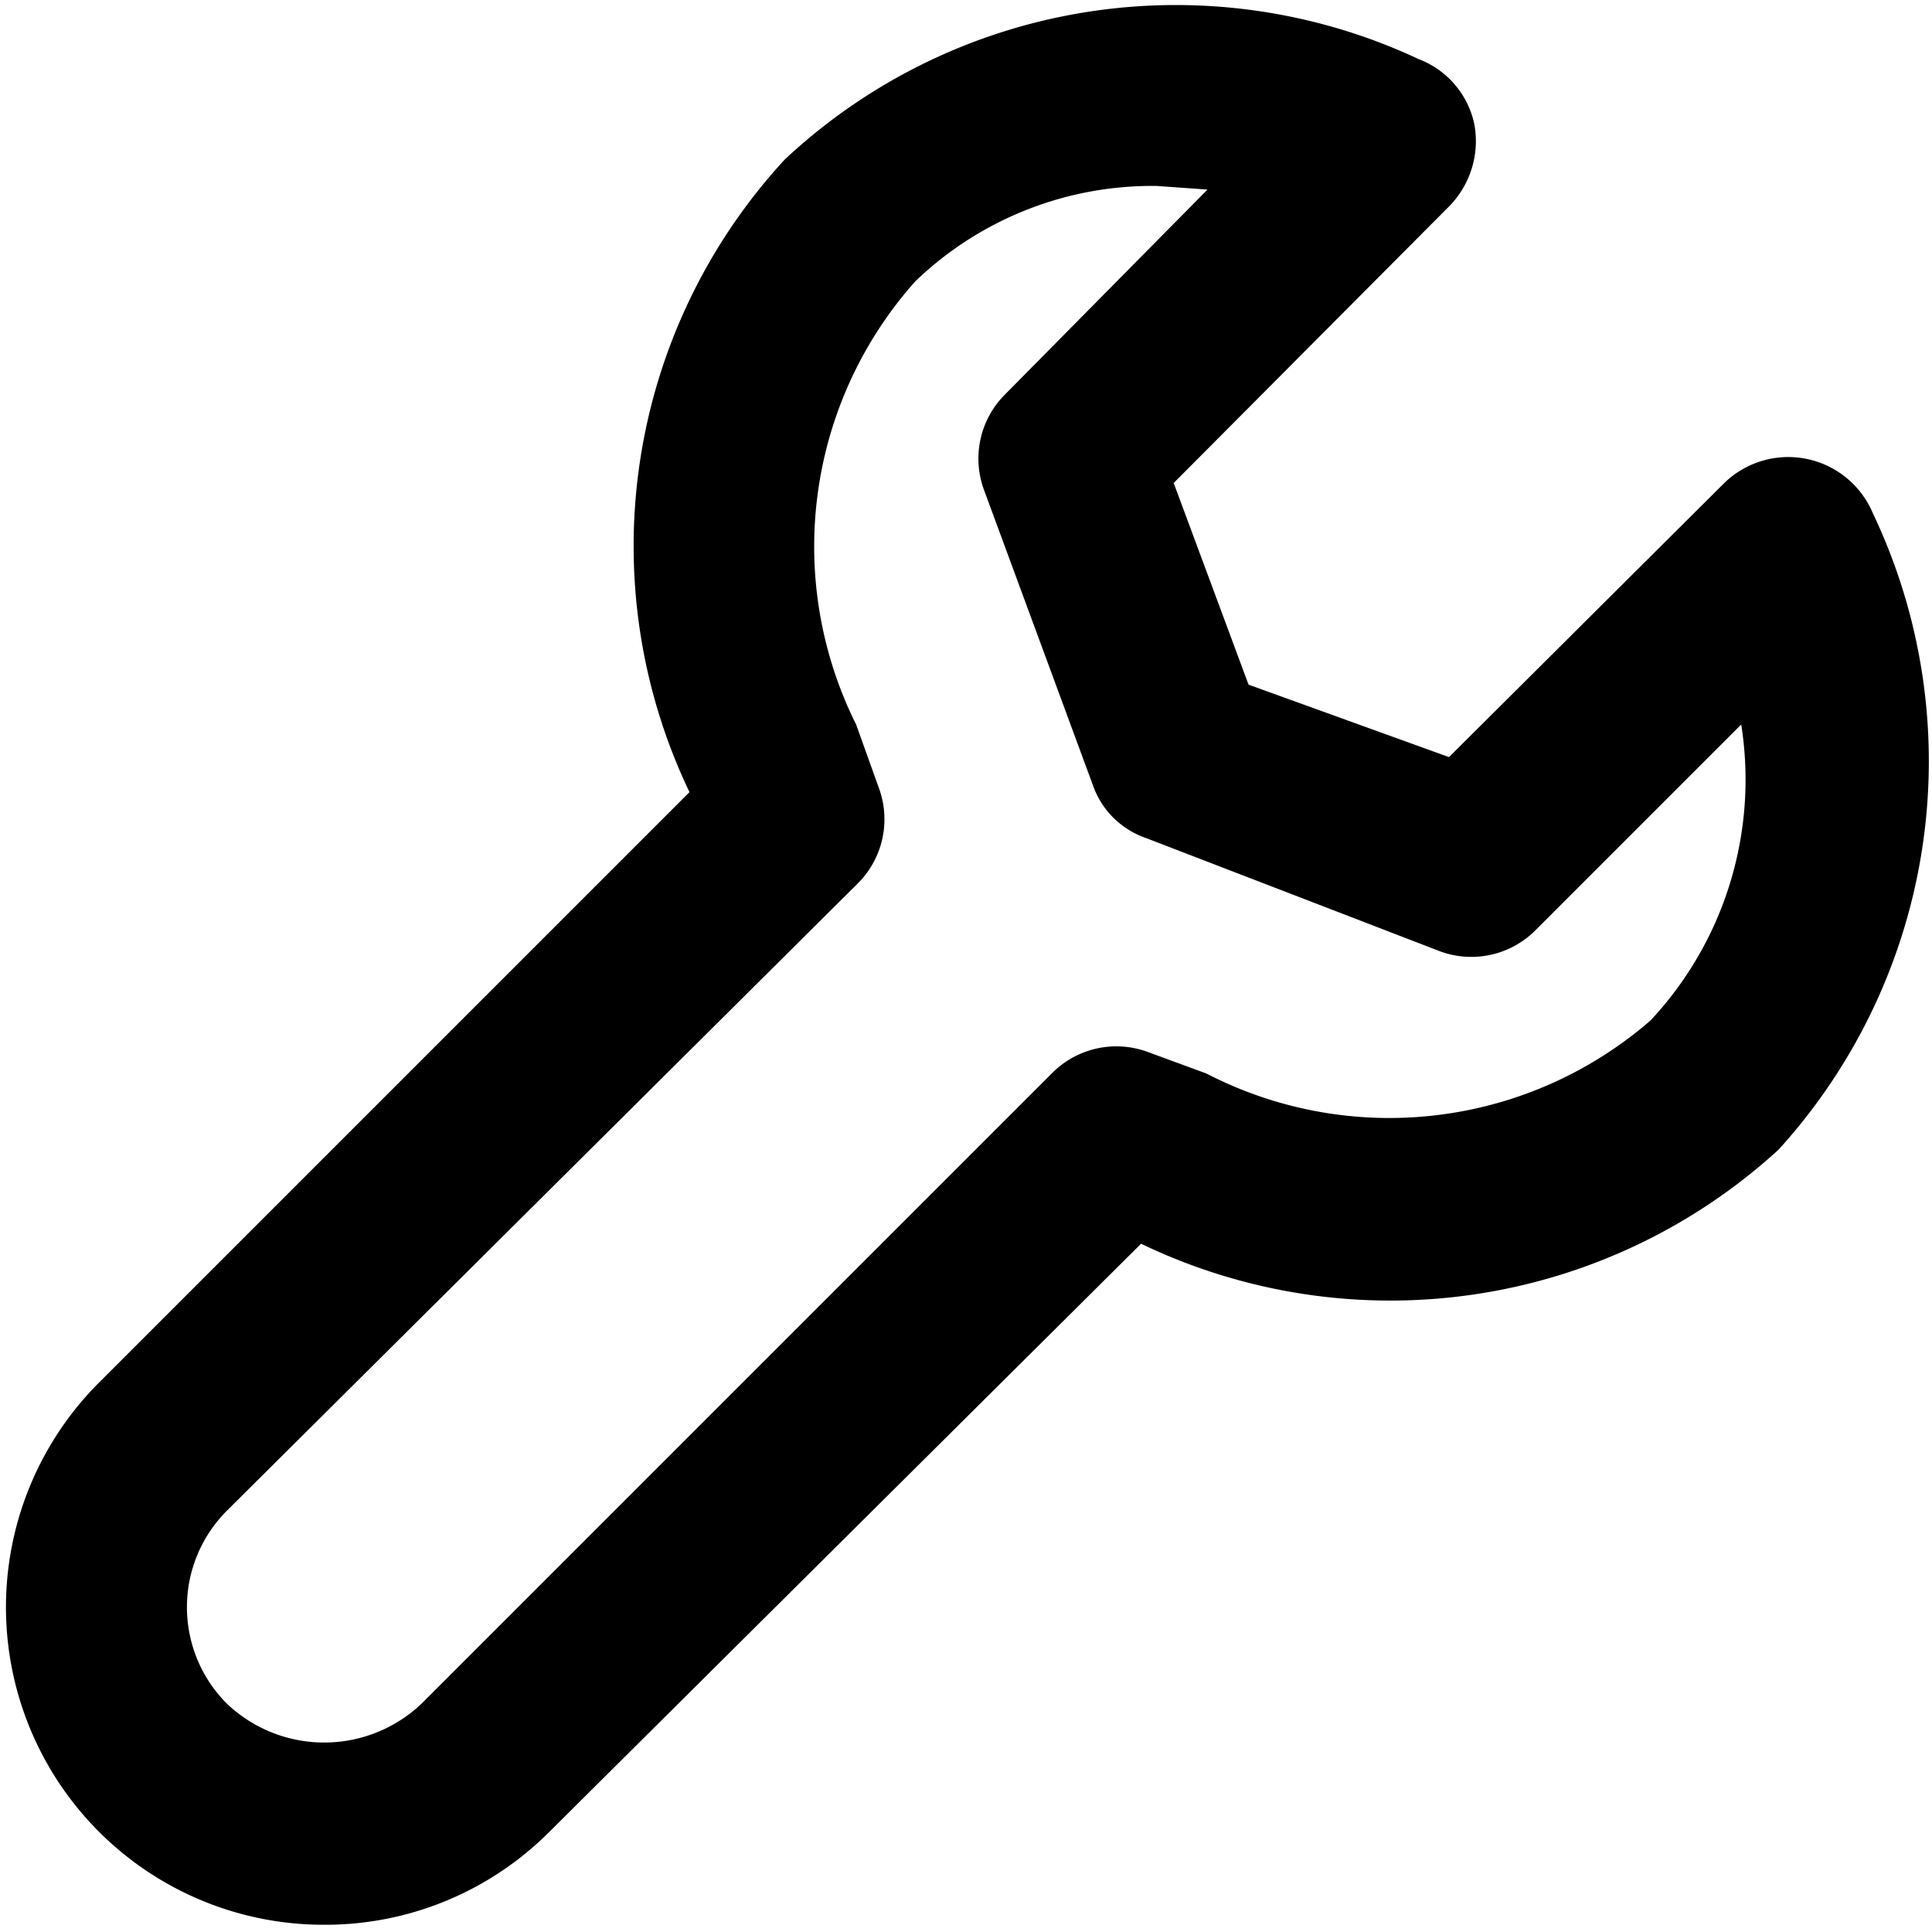 <svg xmlns="http://www.w3.org/2000/svg" viewBox="0 0 16 16">
  <title>beta</title>
  <path d="M2.68,15.94A2.63,2.63,0,0,1,.82,11.45L5.71,6.56l0,0a4.72,4.72,0,0,1,.79-5.24A4.74,4.74,0,0,1,11.75.49a.74.74,0,0,1,.46.54.77.77,0,0,1-.21.68L9.72,4l.62,1.67L12,6.27,14.28,4a.76.76,0,0,1,1.23.25,4.78,4.78,0,0,1-.78,5.27,4.76,4.76,0,0,1-5.28.78h0L4.55,15.17A2.62,2.62,0,0,1,2.68,15.94Zm6.9-14.4a2.83,2.83,0,0,0-2,.79A3.3,3.3,0,0,0,7.09,6l.19.53a.75.75,0,0,1-.17.78L1.88,12.51a1.13,1.13,0,0,0,0,1.6,1.17,1.17,0,0,0,1.61,0L8.71,8.89a.75.75,0,0,1,.79-.18l.49.18a3.3,3.3,0,0,0,3.68-.44A2.92,2.92,0,0,0,14.42,6l-1.7,1.7a.75.75,0,0,1-.79.18L9.49,6.94a.71.71,0,0,1-.44-.44l-.9-2.44a.75.75,0,0,1,.17-.79L10,1.57Z"/>
</svg>
